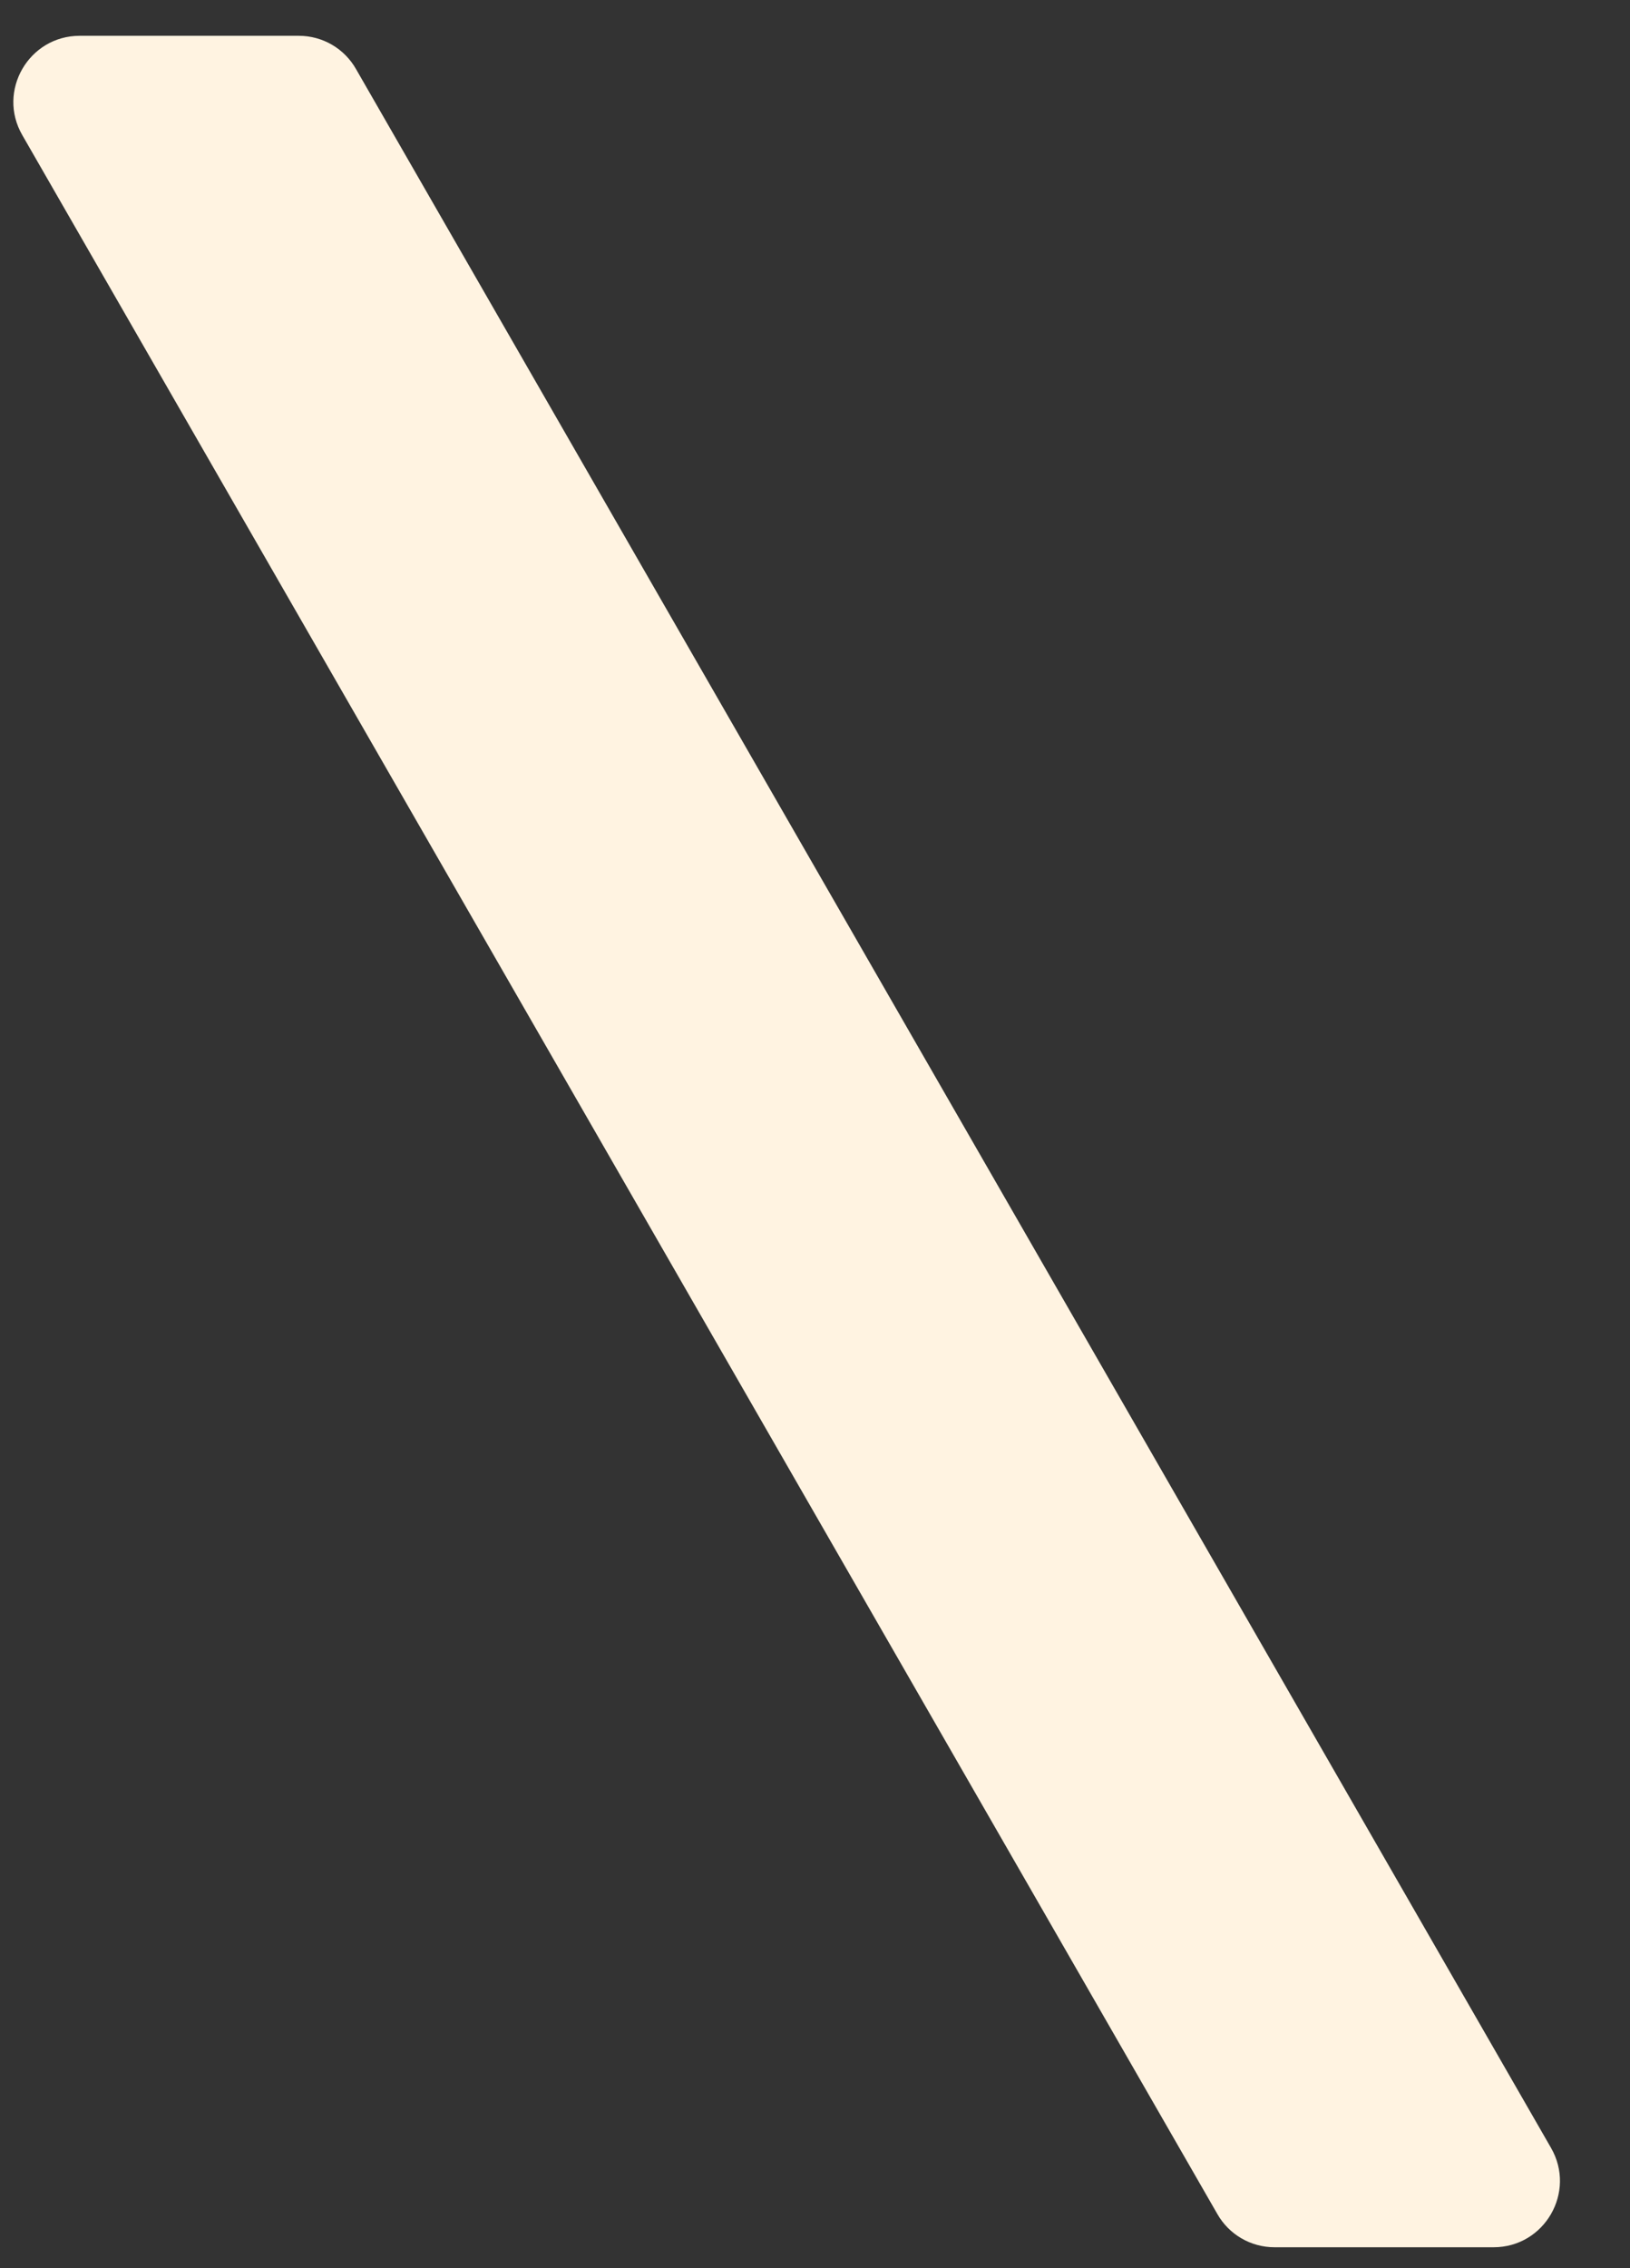 <svg width="23" height="32" viewBox="0 0 23 32" fill="none" xmlns="http://www.w3.org/2000/svg">
<rect x="0" y="0" width="23" height="32" fill="#333333" stroke="none"/>
<path d="M21.075 31.705H17.985C17.648 31.705 17.34 31.525 17.175 31.232L0.315 1.907C-0.045 1.285 0.405 0.505 1.125 0.505H4.215C4.553 0.505 4.86 0.685 5.025 0.977L21.885 30.302C22.245 30.925 21.795 31.705 21.075 31.705Z" fill="#FFF3E1"/>
</svg>
